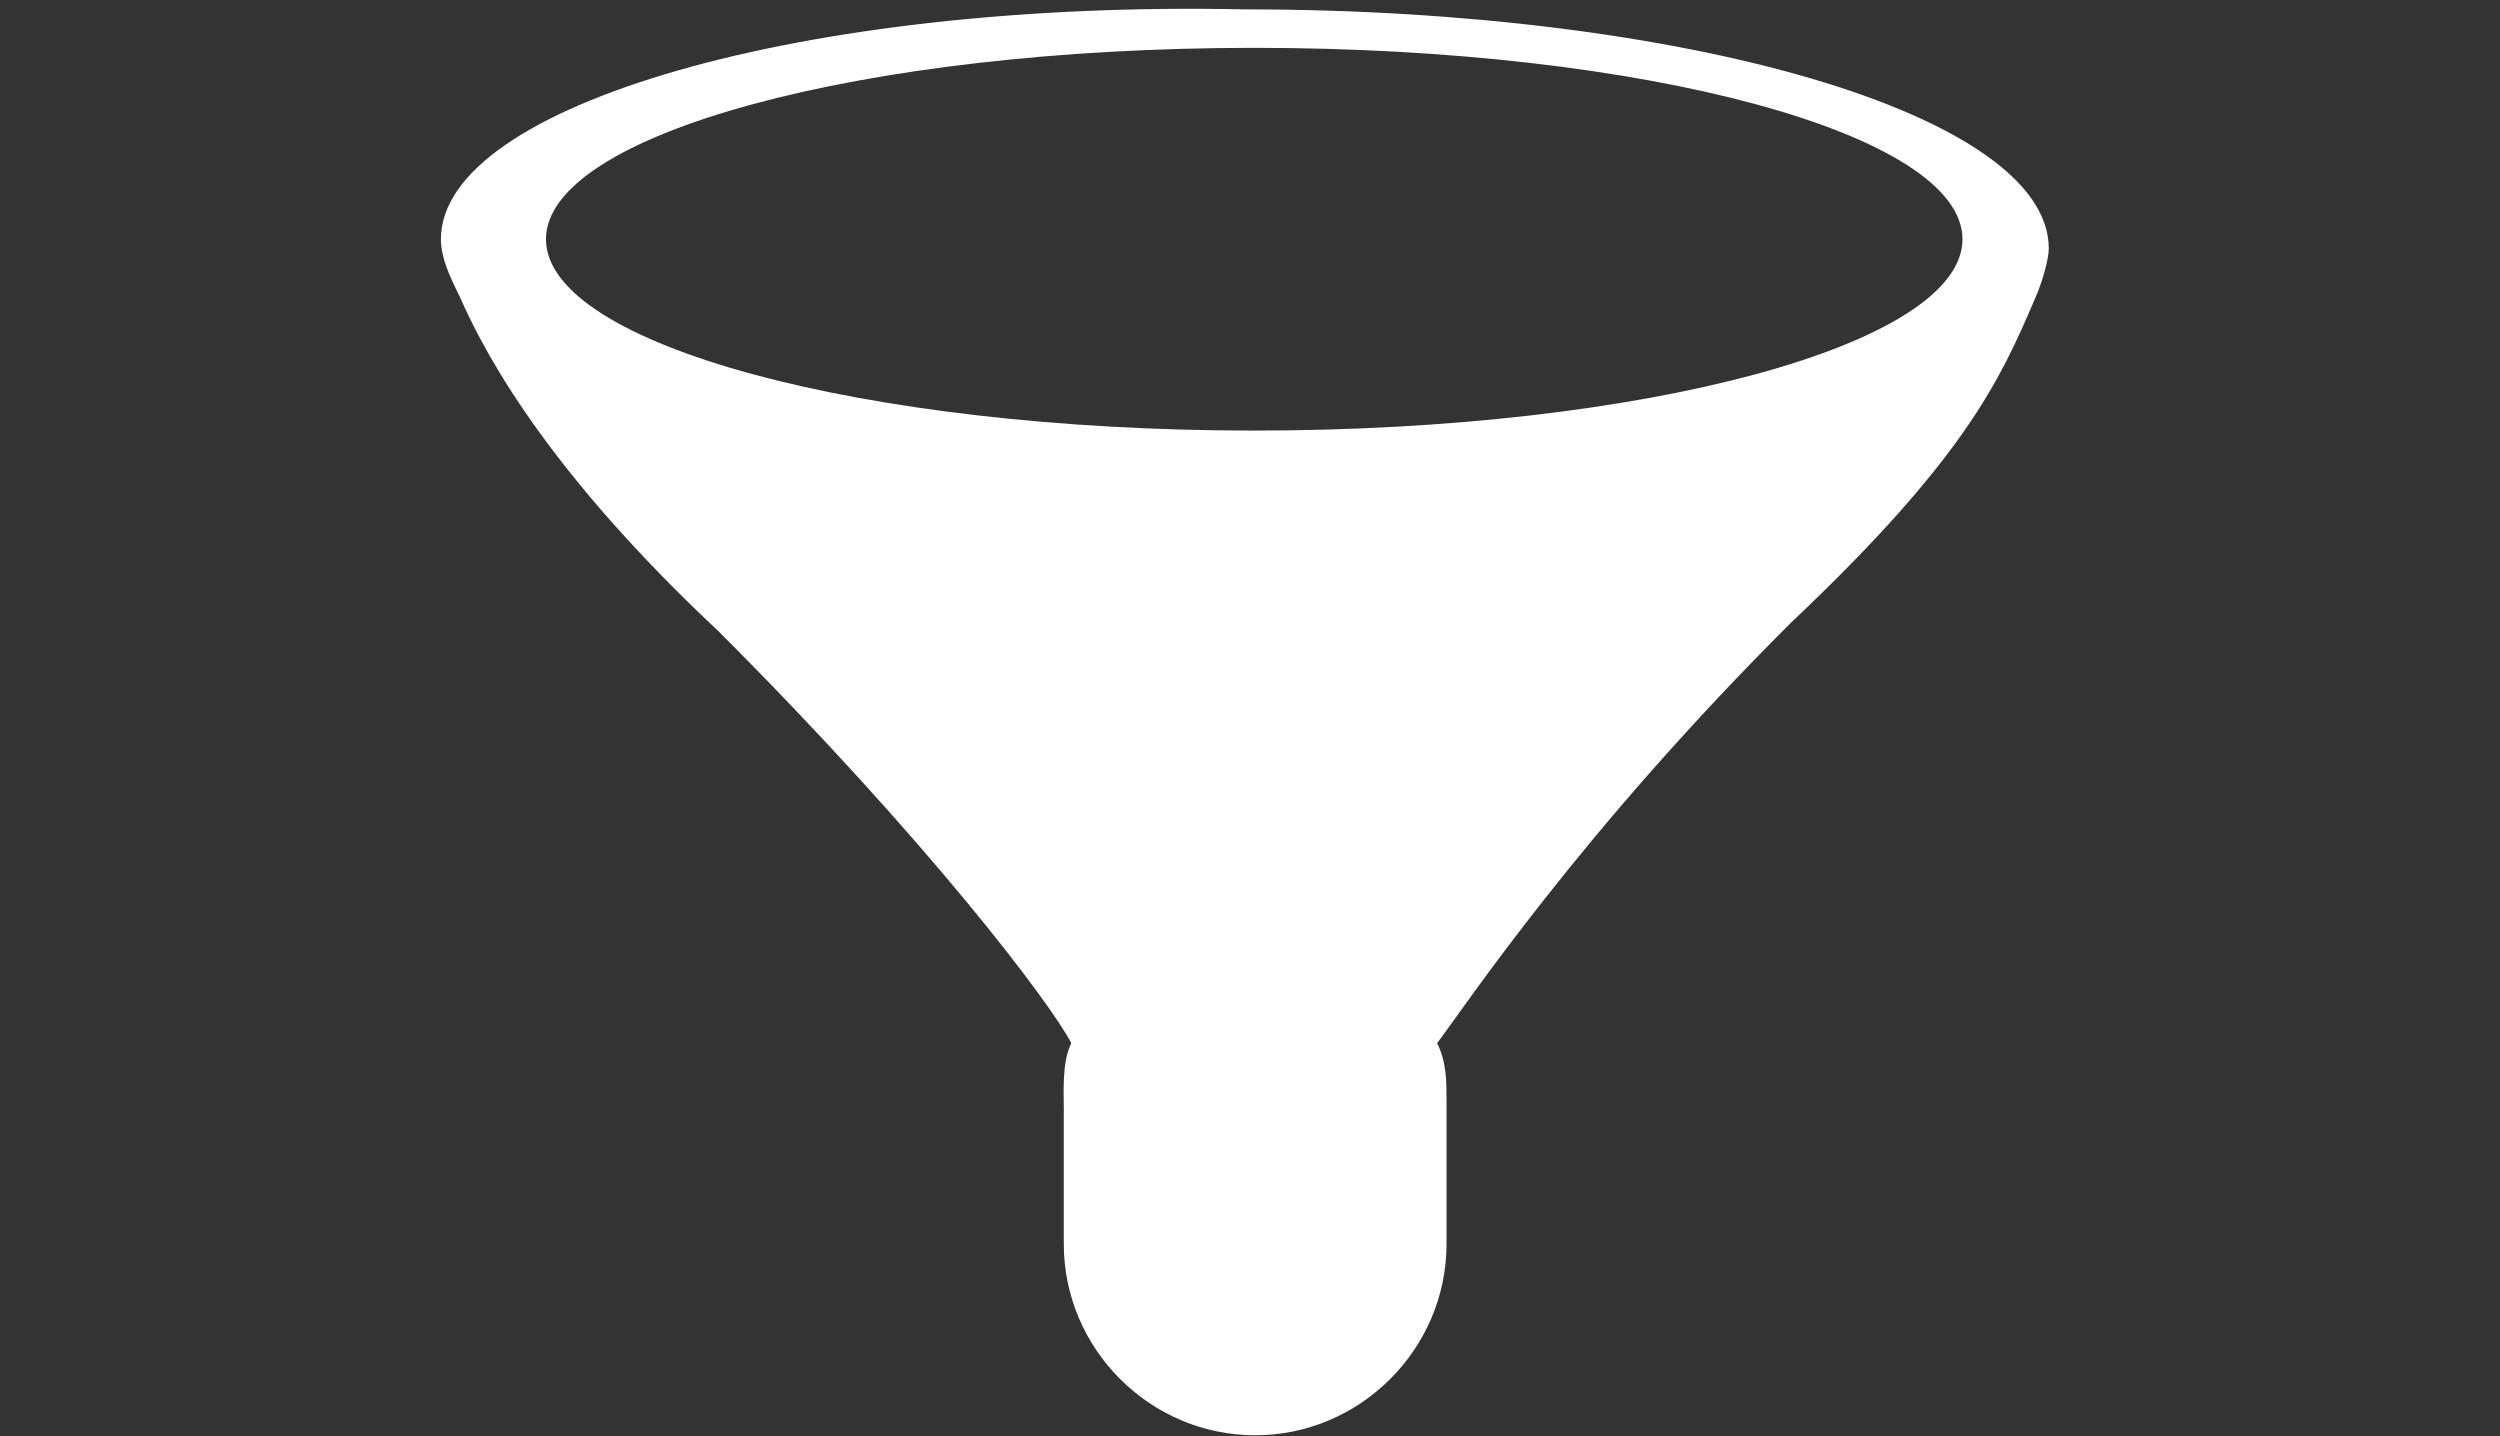 <?xml version="1.0" encoding="utf-8"?>
<!-- Generator: Adobe Illustrator 18.1.0, SVG Export Plug-In . SVG Version: 6.00 Build 0)  -->
<svg version="1.1" id="Layer_1" xmlns="http://www.w3.org/2000/svg" xmlns:xlink="http://www.w3.org/1999/xlink" x="0px" y="0px"
	 viewBox="0 0 266.5 153.1" enable-background="new 0 0 266.5 153.1" xml:space="preserve">
<rect x="0" y="0" width="266.5" height="153.1" fill="#333333" stroke="none"/>
<g>
	<g>
		<path fill="#ffffff" d="M216.9,31.9c0.9-2,1.5-4.4,1.5-5.4c0-14.3-38.8-25.5-85.7-25.5C85.8,0,47,11.2,47,25.5l0,0l0,0l0,0
			c0,2,1,4.1,2,6.1c3.1,7.1,10.2,19.4,27.6,35.7c22.5,22.5,35.5,39.8,37.6,43.9c-1,2-0.8,5.1-0.8,7.1v14.3
			c0,11.2,9.2,20.4,20.4,20.4s20.4-9.2,20.4-20.4v-15.3c0-2,0-4.1-1-6.1c3.1-4.1,15.3-22.5,37.8-44.9
			C209.3,49,213.2,40.6,216.9,31.9z M58.2,25.5c0-11.2,33.7-20.4,75.5-20.4s75.5,9.2,75.5,20.4s-33.7,20.4-75.5,20.4
			S58.2,36.7,58.2,25.5z"/>
	</g>
</g>
</svg>
